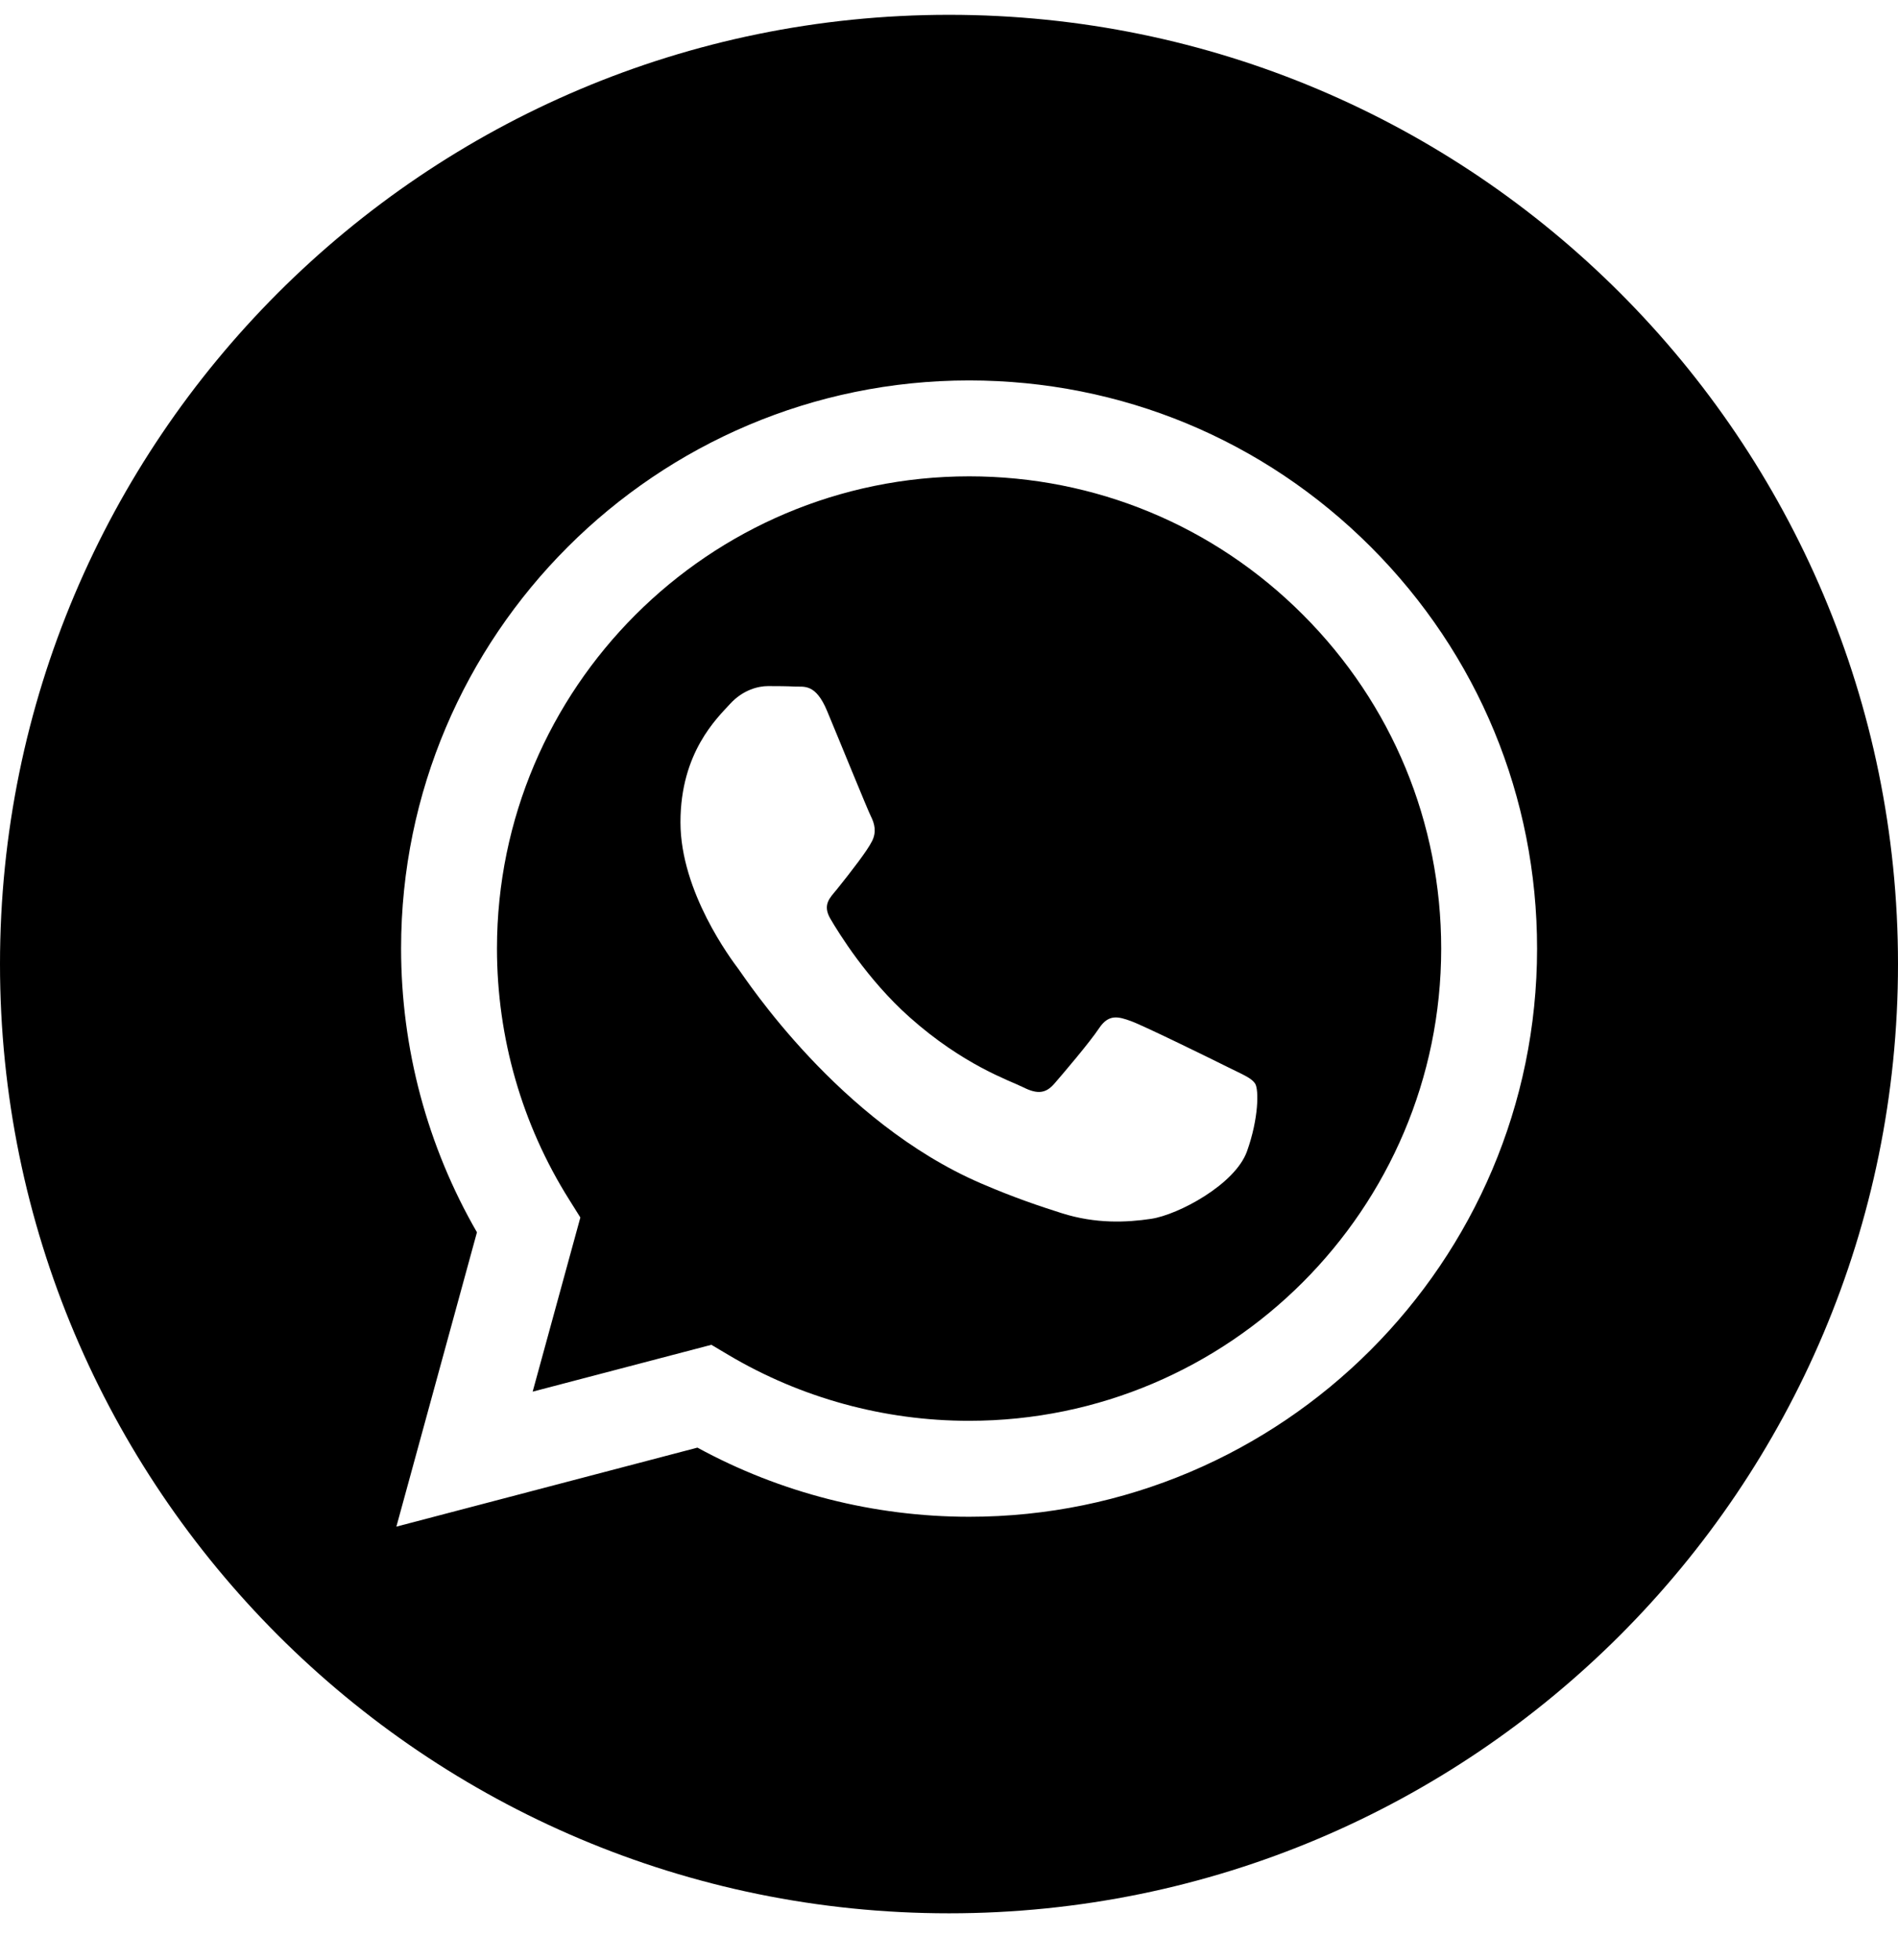 <svg width="31" height="32" viewBox="0 0 31 32" fill="none" xmlns="http://www.w3.org/2000/svg">
<path d="M15.5 0.242C6.941 0.242 0 7.183 0 15.742C0 24.301 6.941 31.242 15.5 31.242C24.059 31.242 31 24.301 31 15.742C31 7.183 24.059 0.242 15.5 0.242ZM15.829 24.767C15.828 24.767 15.829 24.767 15.829 24.767H15.825C14.272 24.766 12.746 24.377 11.391 23.638L6.474 24.928L7.79 20.122C6.978 18.715 6.551 17.12 6.551 15.485C6.553 10.372 10.715 6.212 15.829 6.212C18.31 6.213 20.639 7.179 22.391 8.932C24.142 10.685 25.106 13.015 25.105 15.493C25.103 20.606 20.941 24.767 15.829 24.767Z" fill="black"/>
<path d="M15.831 7.778C11.578 7.778 8.119 11.236 8.117 15.486C8.117 16.942 8.524 18.361 9.296 19.588L9.479 19.88L8.7 22.724L11.619 21.959L11.9 22.126C13.084 22.828 14.441 23.2 15.825 23.2H15.828C20.078 23.2 23.537 19.742 23.539 15.492C23.539 13.432 22.738 11.496 21.282 10.039C19.827 8.582 17.89 7.779 15.831 7.778ZM20.367 18.8C20.173 19.341 19.247 19.835 18.802 19.902C18.403 19.962 17.897 19.986 17.342 19.81C17.005 19.703 16.574 19.561 16.02 19.322C13.695 18.318 12.177 15.978 12.061 15.823C11.945 15.668 11.114 14.566 11.114 13.426C11.114 12.285 11.713 11.725 11.925 11.493C12.138 11.261 12.389 11.203 12.544 11.203C12.698 11.203 12.853 11.204 12.988 11.211C13.13 11.218 13.321 11.157 13.509 11.609C13.703 12.073 14.166 13.213 14.224 13.329C14.282 13.445 14.321 13.58 14.243 13.735C14.166 13.89 13.909 14.223 13.664 14.528C13.561 14.655 13.427 14.769 13.562 15.001C13.697 15.232 14.163 15.991 14.852 16.606C15.737 17.395 16.484 17.64 16.716 17.756C16.948 17.872 17.083 17.852 17.218 17.698C17.353 17.543 17.798 17.021 17.952 16.789C18.107 16.557 18.261 16.596 18.474 16.674C18.686 16.751 19.826 17.311 20.058 17.427C20.289 17.543 20.444 17.601 20.502 17.698C20.56 17.795 20.56 18.259 20.367 18.8Z" fill="black"/>
</svg>
